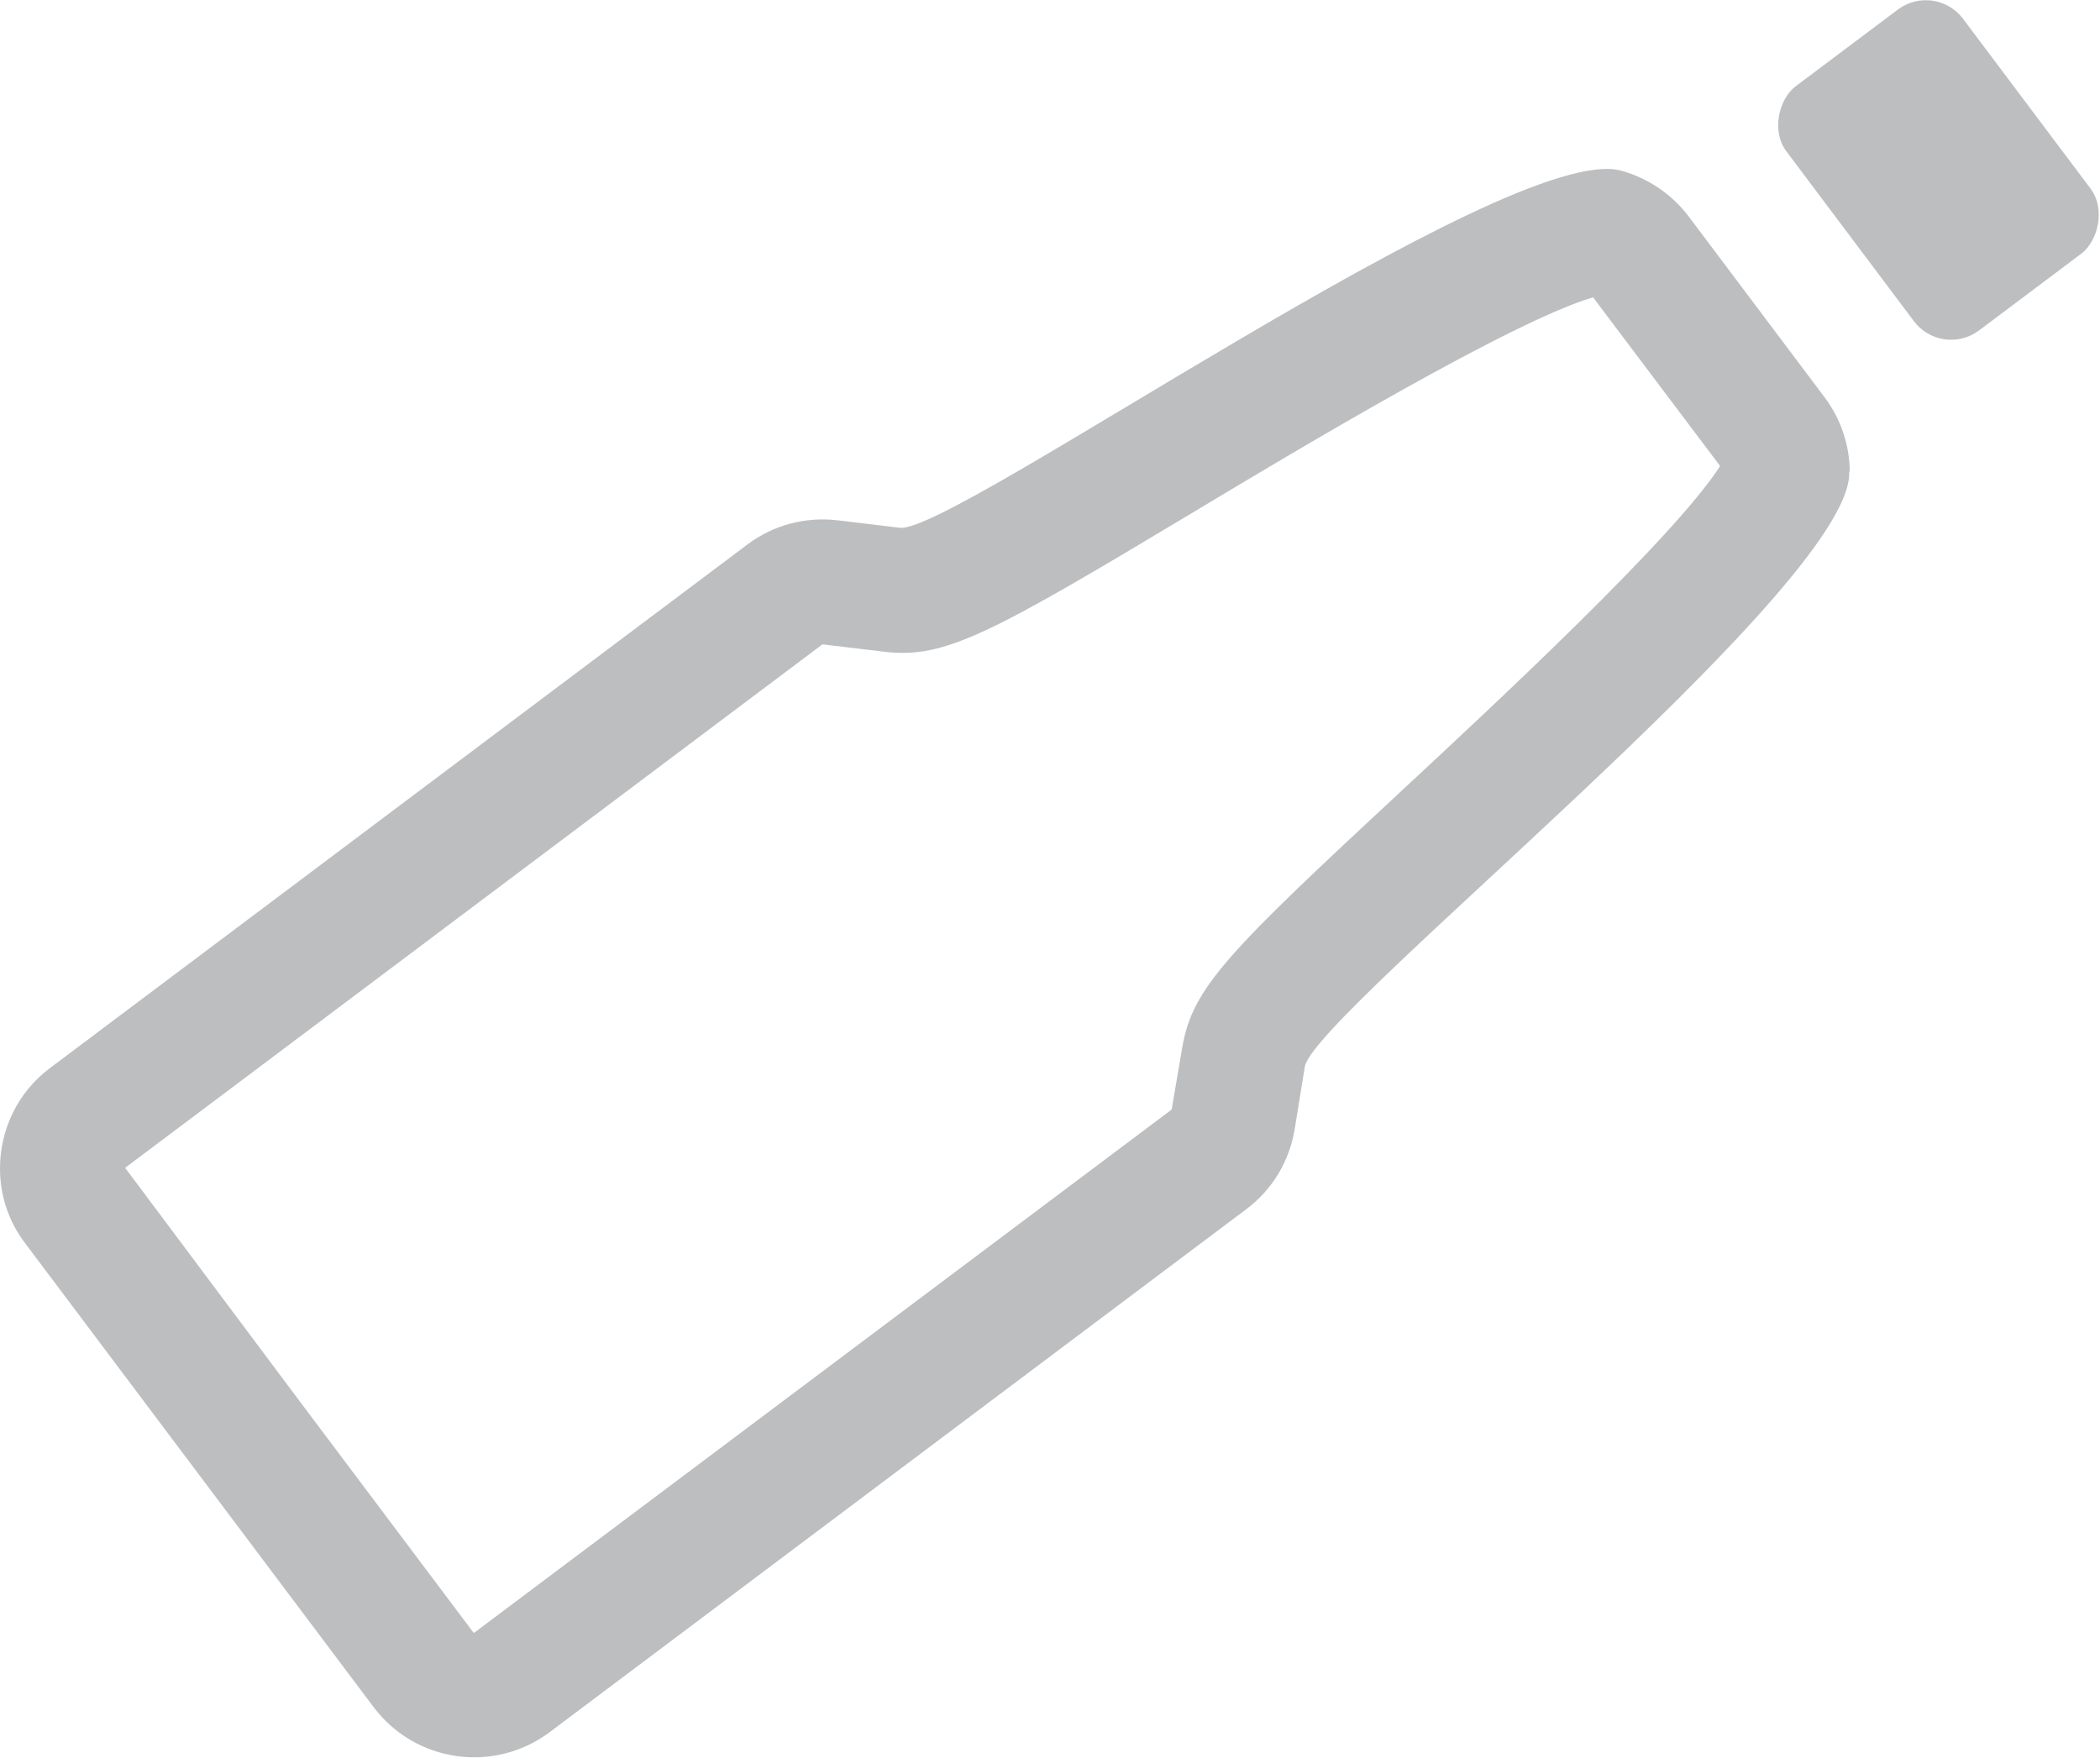 <?xml version="1.0" encoding="UTF-8"?><svg xmlns="http://www.w3.org/2000/svg" viewBox="0 0 39.27 32.88"><defs><style>.d{fill:#bcbec0;}</style></defs><g id="a"/><g id="b"><g id="c"><g><rect class="d" x="33.4" y="1.11" width="5.71" height="4.13" rx=".87" ry=".87" transform="translate(17.02 -27.72) rotate(53.1)"/><path class="d" d="M32.17,8.71c-.85,1.33-4.24,4.48-5.93,6.05-3.25,3.02-3.94,3.7-4.13,4.82l-.2,1.17-13.05,9.79-3.26-4.34-3.26-4.36L15.38,12.05l1.17,.14c1.13,.13,1.98-.34,5.78-2.62,1.98-1.19,5.94-3.56,7.46-4.01l1.19,1.58,1.19,1.58m2.42,.11c0-.51-.17-1-.47-1.4l-1.27-1.69-1.27-1.69c-.32-.42-.76-.72-1.27-.86-2.11-.56-12.49,6.8-13.48,6.68l-1.17-.14c-.6-.07-1.2,.09-1.68,.45L.94,19.97C.32,20.43,0,21.14,0,21.85c0,.49,.15,.98,.47,1.4l3.26,4.34,3.26,4.34c.78,1.03,2.24,1.24,3.28,.47l13.04-9.79c.48-.36,.8-.89,.9-1.49l.19-1.17c.16-.99,10.13-8.9,10.18-11.08,0-.02,0-.04,0-.06h0Z"/></g></g></g></svg>